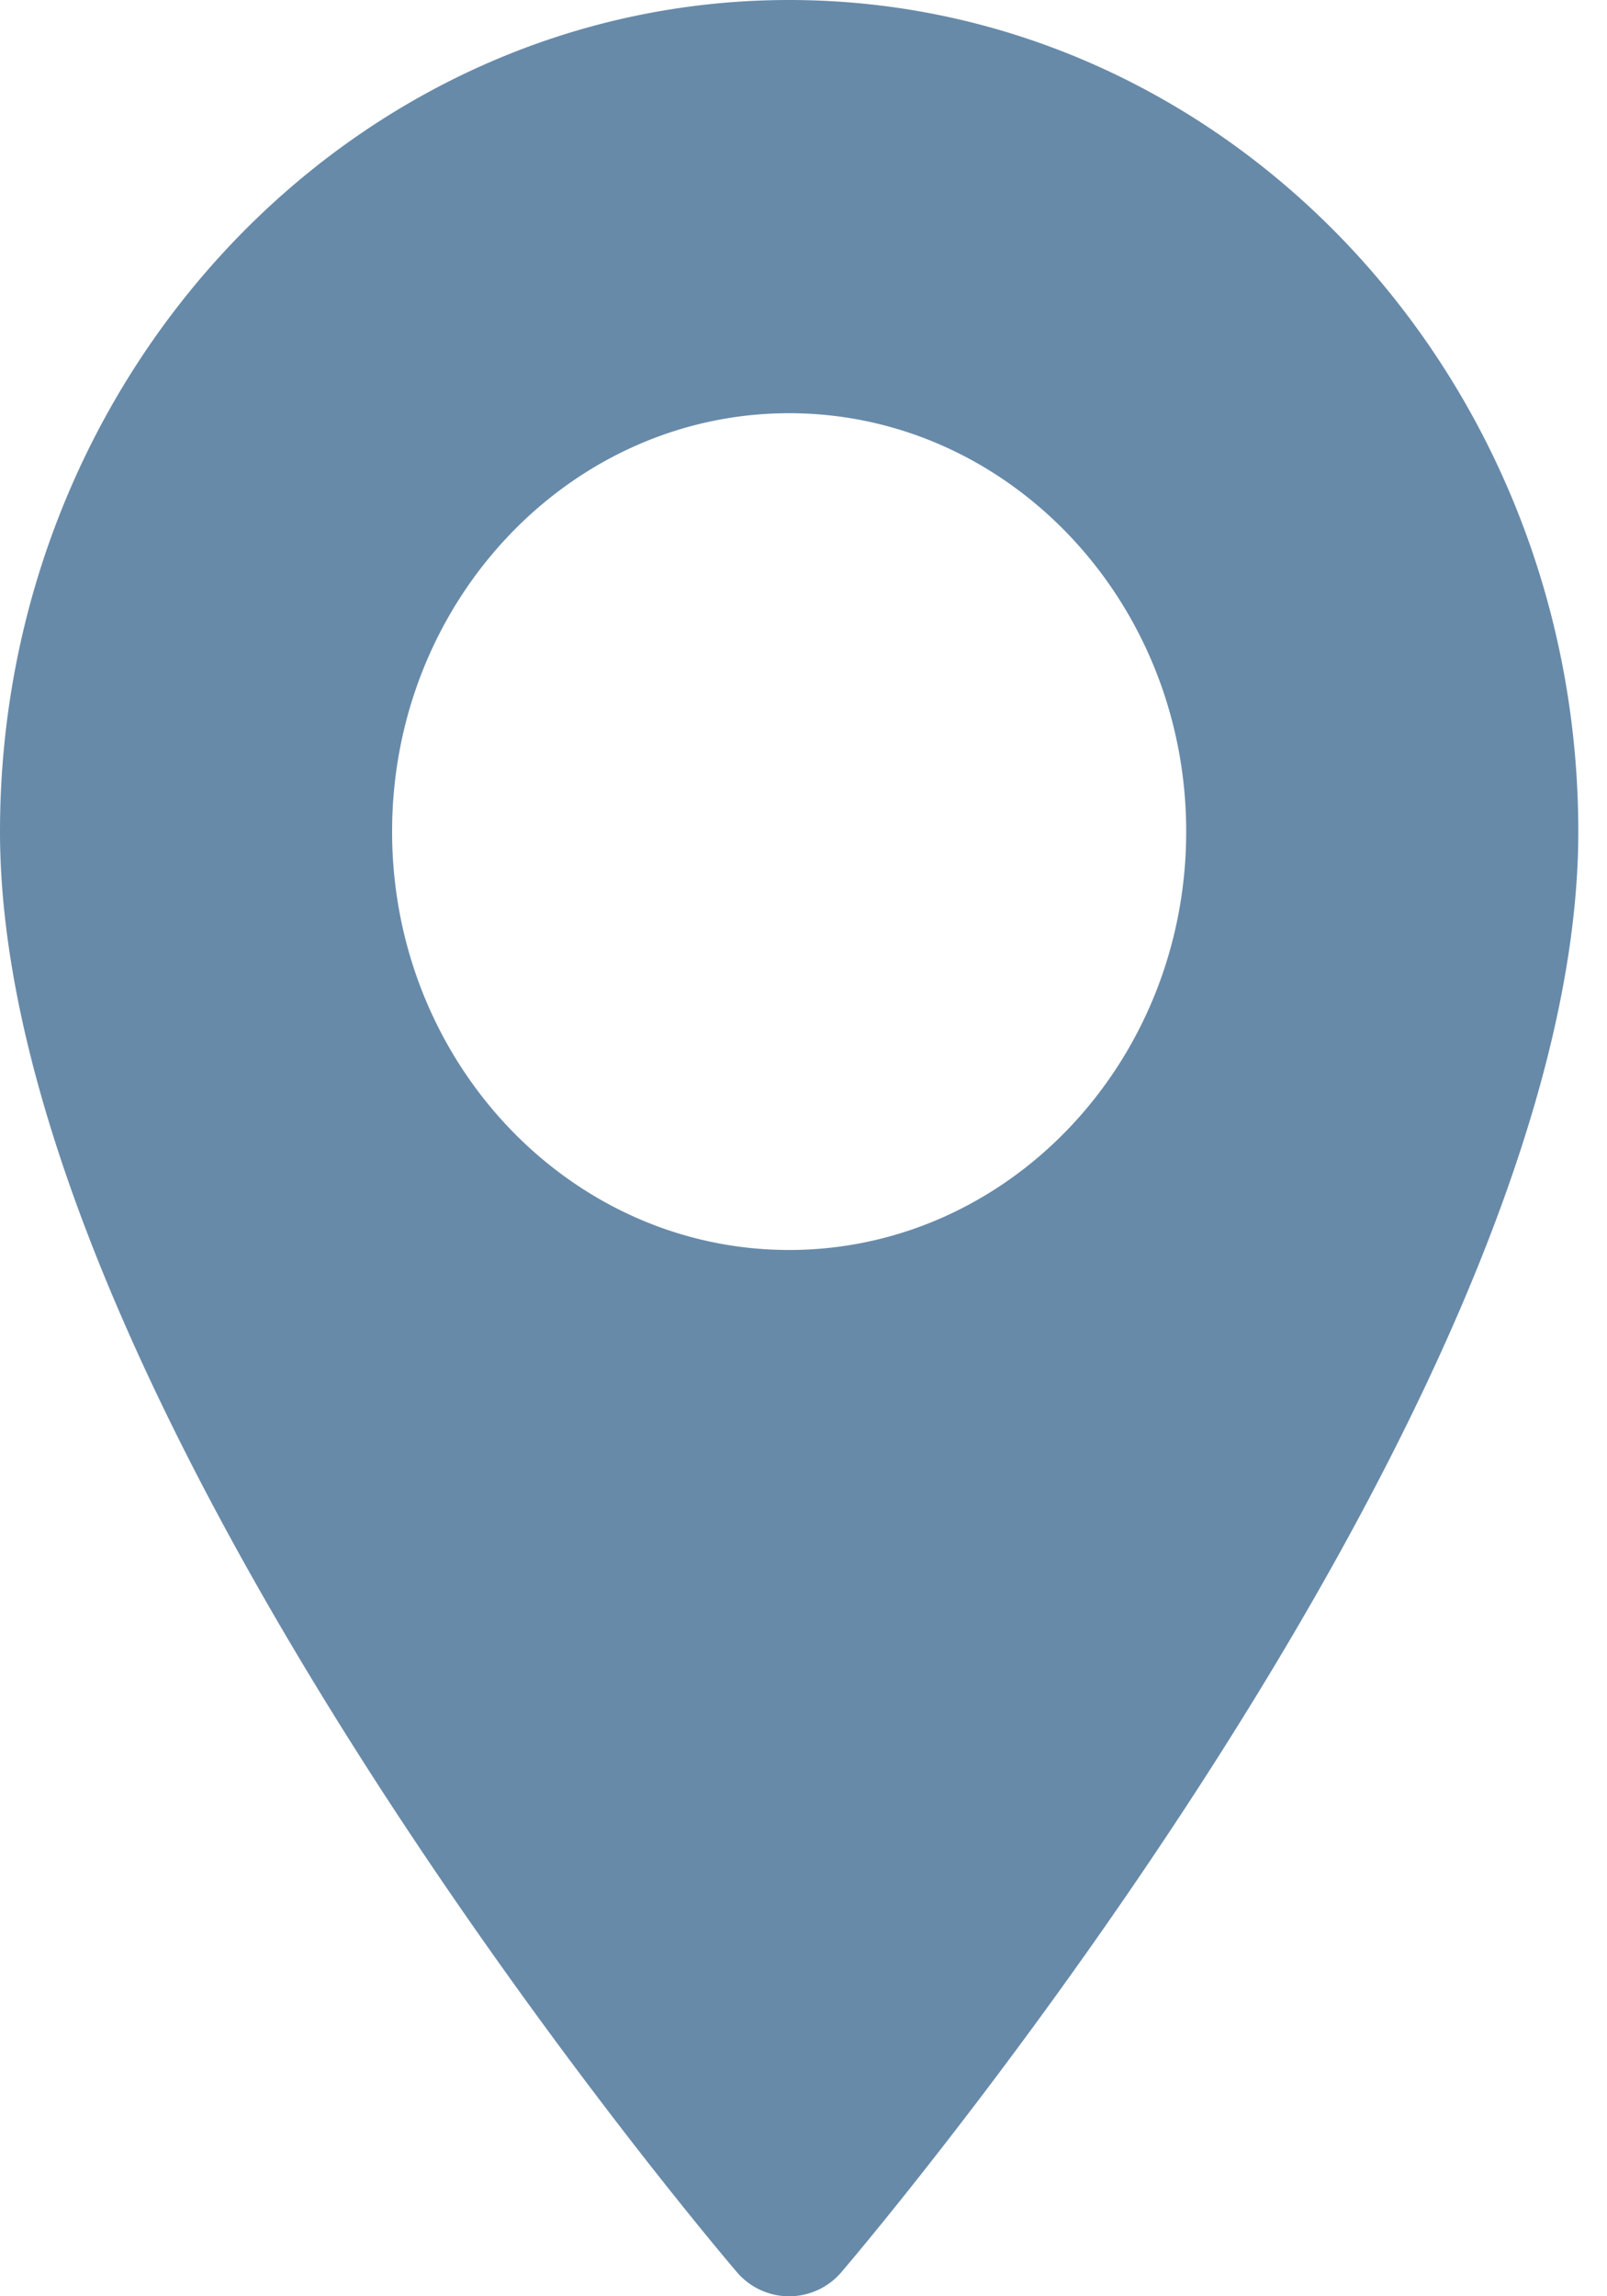 <svg xmlns="http://www.w3.org/2000/svg" width="14" height="20" viewBox="0 0 14 20">
    <path fill="#688AA9" fill-rule="nonzero" d="M6.875 0C3.085 0 0 3.25 0 7.243c0 4.957 6.152 12.233 6.414 12.54a.598.598 0 0 0 .922 0c.262-.307 6.414-7.583 6.414-12.54C13.75 3.25 10.666 0 6.875 0zm0 10.887c-1.907 0-3.459-1.634-3.459-3.644 0-2.01 1.552-3.644 3.459-3.644s3.459 1.635 3.459 3.644c0 2.01-1.552 3.644-3.459 3.644z"/>
</svg>
